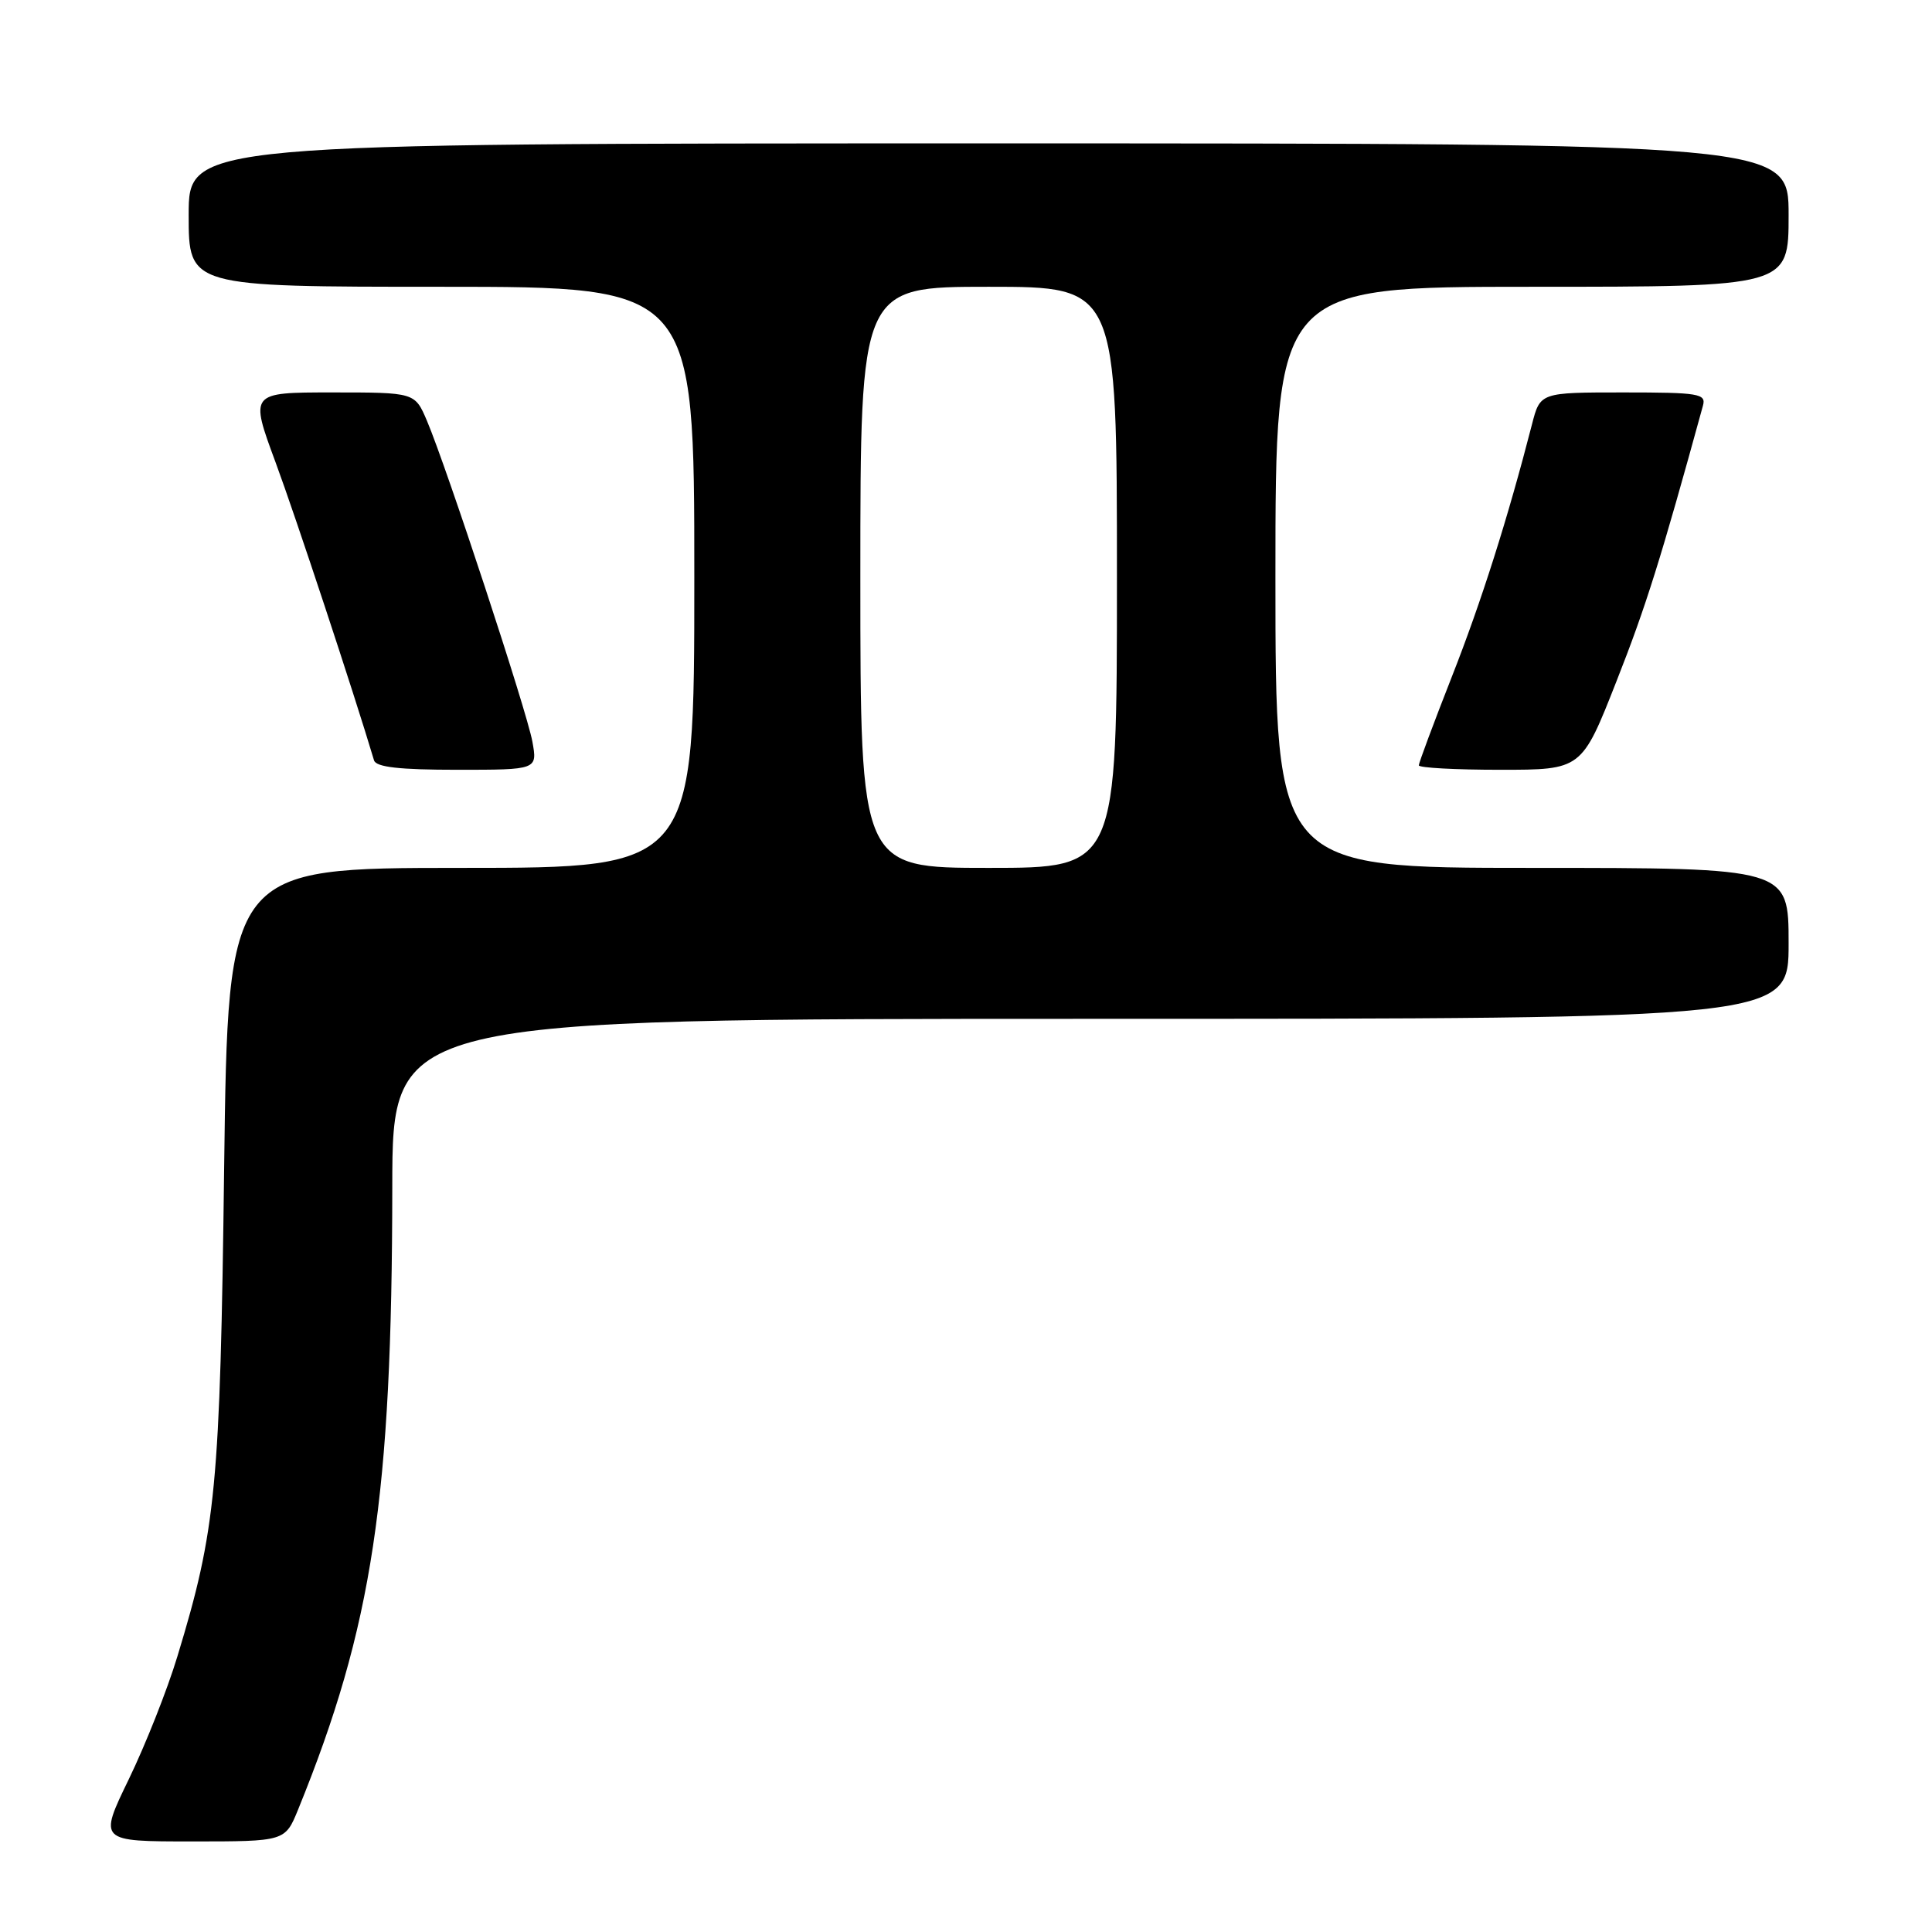 <?xml version="1.0" encoding="UTF-8" standalone="no"?>
<!DOCTYPE svg PUBLIC "-//W3C//DTD SVG 1.1//EN" "http://www.w3.org/Graphics/SVG/1.1/DTD/svg11.dtd" >
<svg xmlns="http://www.w3.org/2000/svg" xmlns:xlink="http://www.w3.org/1999/xlink" version="1.1" viewBox="0 0 256 256">
 <g >
 <path fill="currentColor"
d=" M 39.51 239.75 C 49.36 215.54 51.95 198.39 51.98 157.25 C 52.00 135.00 52.00 135.00 144.50 135.00 C 237.00 135.00 237.00 135.00 237.00 125.00 C 237.00 115.00 237.00 115.00 203.00 115.00 C 169.00 115.00 169.00 115.00 169.00 76.50 C 169.00 38.00 169.00 38.00 203.00 38.00 C 237.00 38.00 237.00 38.00 237.00 28.50 C 237.00 19.00 237.00 19.00 131.00 19.00 C 25.00 19.00 25.00 19.00 25.00 28.50 C 25.00 38.00 25.00 38.00 58.50 38.00 C 92.00 38.00 92.00 38.00 92.00 76.50 C 92.00 115.00 92.00 115.00 61.10 115.00 C 30.21 115.00 30.21 115.00 29.70 154.75 C 29.17 197.09 28.64 202.61 23.50 219.50 C 22.17 223.90 19.27 231.21 17.07 235.75 C 13.07 244.00 13.07 244.00 25.43 244.00 C 37.78 244.00 37.78 244.00 39.51 239.75 Z  M 70.54 98.25 C 69.80 94.20 59.18 61.90 56.57 55.75 C 54.97 52.00 54.97 52.00 44.03 52.00 C 33.09 52.00 33.09 52.00 36.51 61.25 C 39.17 68.44 46.86 91.70 49.56 100.75 C 49.83 101.65 52.93 102.00 60.58 102.00 C 71.22 102.00 71.22 102.00 70.54 98.25 Z  M 214.20 90.25 C 218.10 80.36 220.07 74.07 225.65 53.75 C 226.09 52.16 225.13 52.00 215.11 52.00 C 204.08 52.00 204.08 52.00 202.99 56.25 C 199.79 68.69 196.31 79.67 192.38 89.66 C 189.97 95.80 188.00 101.09 188.00 101.41 C 188.00 101.74 192.85 102.00 198.79 102.00 C 209.58 102.00 209.58 102.00 214.20 90.25 Z  M 114.00 76.50 C 114.00 38.00 114.00 38.00 131.00 38.00 C 148.00 38.00 148.00 38.00 148.00 76.50 C 148.00 115.00 148.00 115.00 131.00 115.00 C 114.00 115.00 114.00 115.00 114.00 76.50 Z "/>
</g>
</svg>